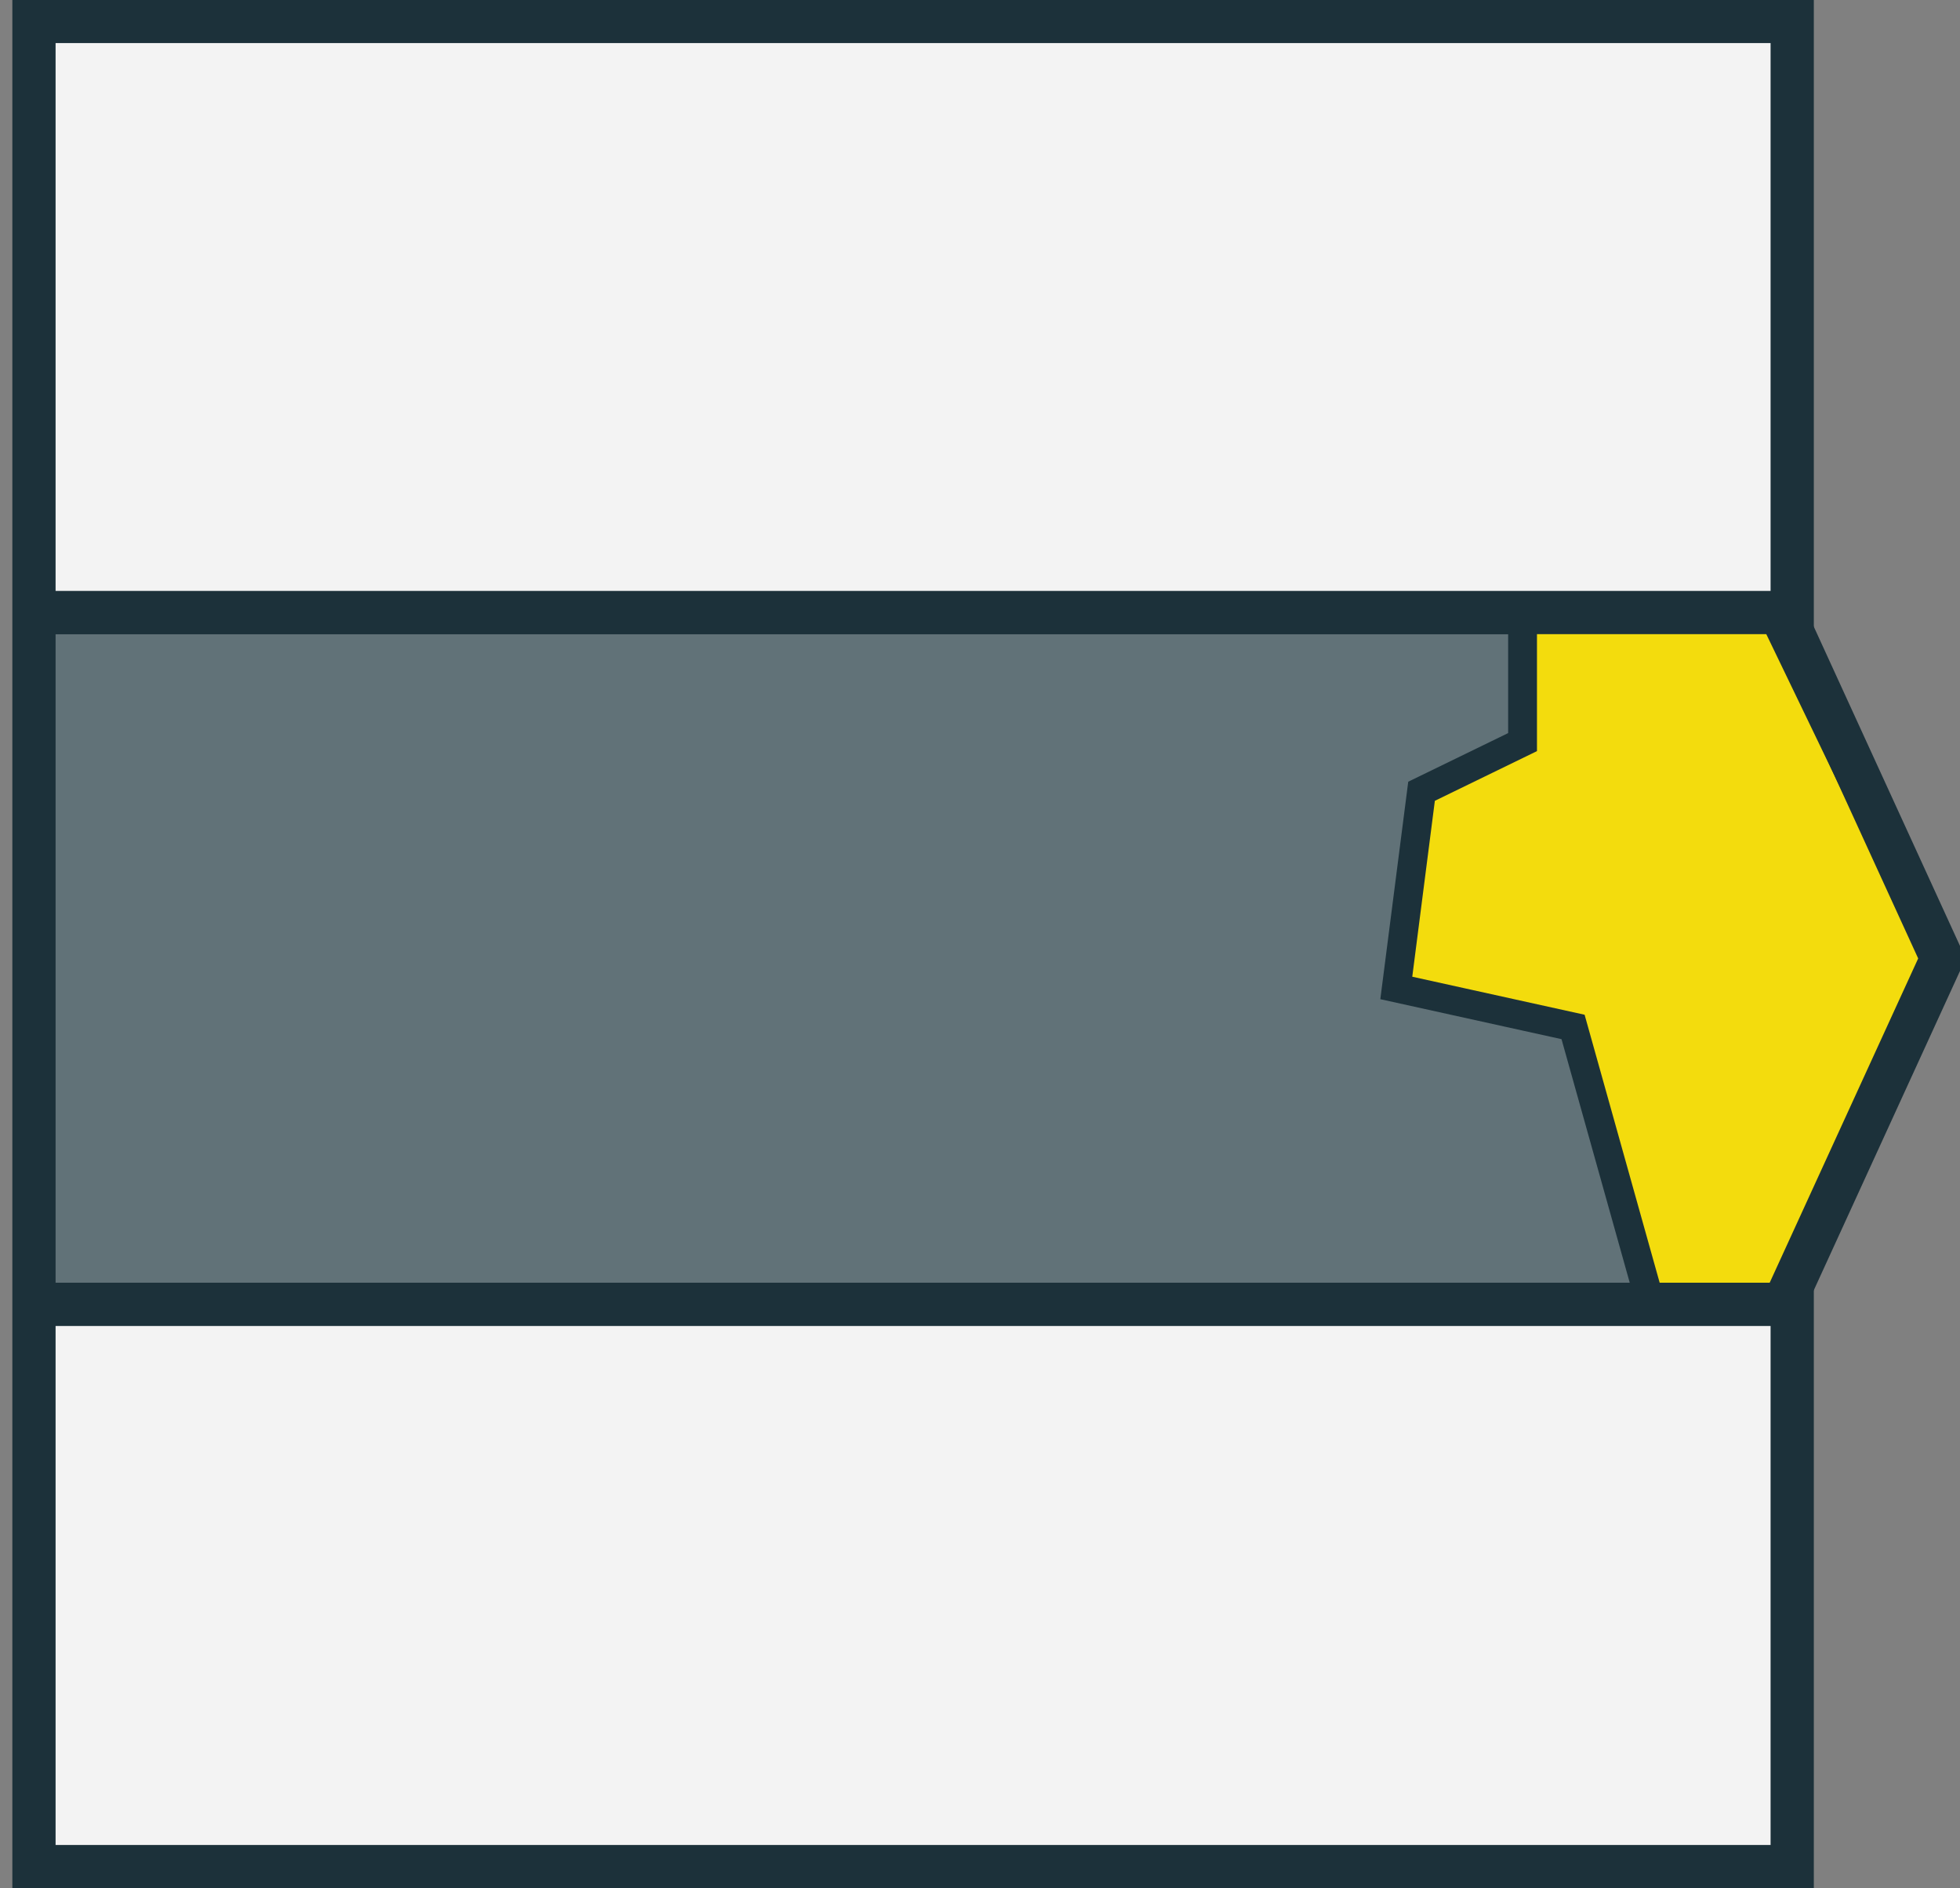 <svg width="100%" height="100%" style="overflow:visible;" preserveAspectRatio="none" viewBox="0 0 136 131" fill="none" xmlns="http://www.w3.org/2000/svg">
<rect x="0" y="0" width="136" height="131" fill="#808080" stroke="none"/>
<g opacity="0.9">
<g clip-path="url(#clip0_1_103)">
<path fill-rule="evenodd" clip-rule="evenodd" d="M2.357 1.489H124.357V129.511H2.357V1.489Z" fill="white" stroke="#112832" stroke-width="3"/>
<path fill-rule="evenodd" clip-rule="evenodd" d="M2.857 43H114.749V90H2.857V43Z" fill="#5D7077" stroke="#112832" stroke-width="2"/>
<path fill-rule="evenodd" clip-rule="evenodd" d="M134.68 66.841L123.168 42.96H105.647V51.489L98.638 54.9L96.886 68.547L109.151 71.253L114.407 90.016H124.167L134.68 66.841Z" fill="#FFE500" stroke="#112832" stroke-width="2"/>
<path d="M1.857 42.5H123.757L134.748 66.5L123.757 90.5H1.857" stroke="#112832" stroke-width="3"/>
</g>
</g>
<defs>
<clipPath id="clip0_1_103">
<rect width="136" height="131" fill="white" transform="translate(0.857)"/>
</clipPath>
</defs>
</svg>
